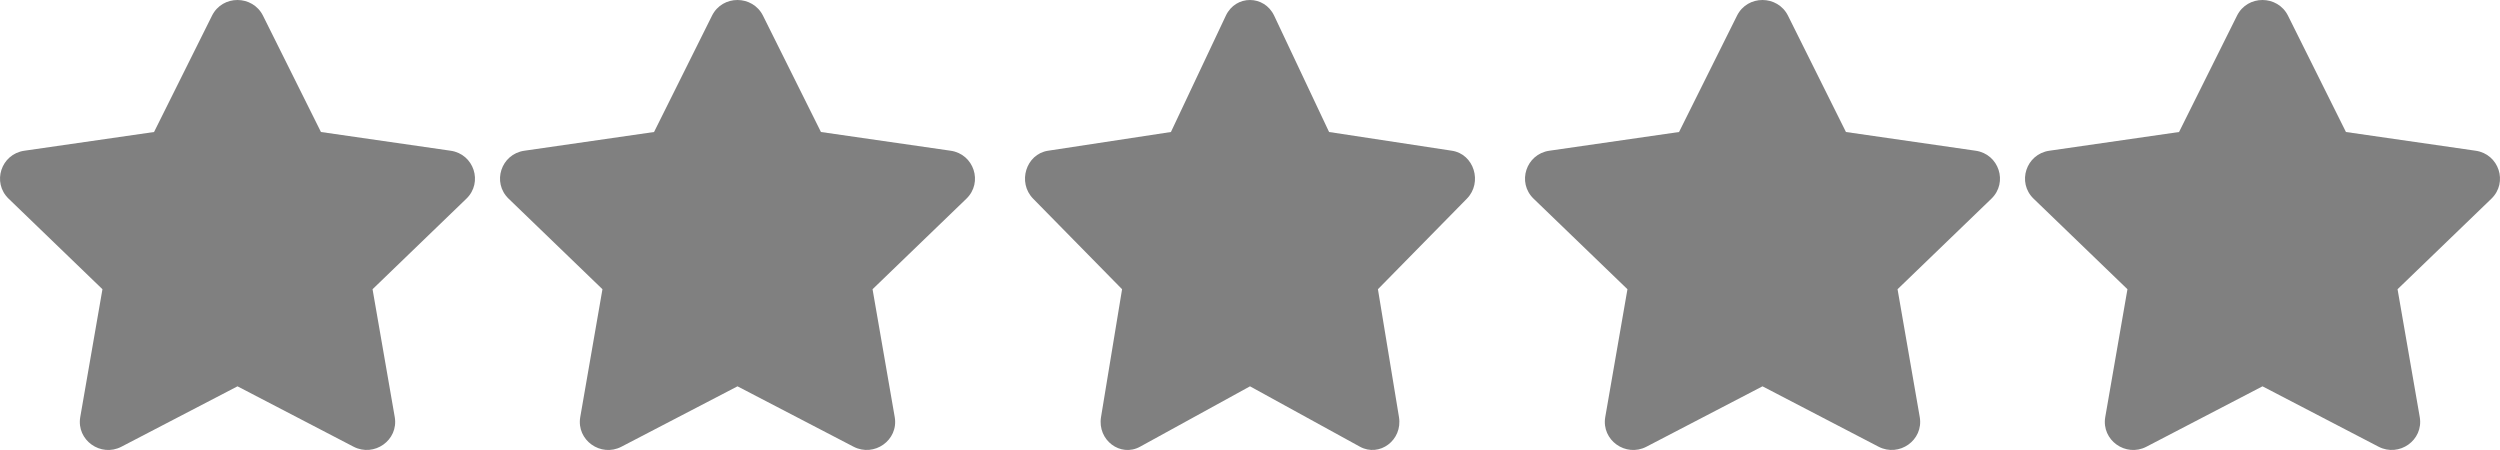 <svg width="100" height="18" viewBox="0 0 100 18" fill="none" xmlns="http://www.w3.org/2000/svg">
<path d="M8.481 0.626L6.162 5.28L0.973 6.029C0.043 6.163 -0.33 7.298 0.345 7.948L4.098 11.569L3.21 16.683C3.051 17.608 4.034 18.3 4.858 17.868L9.5 15.453L14.142 17.868C14.966 18.297 15.949 17.608 15.79 16.683L14.902 11.569L18.655 7.948C19.33 7.298 18.957 6.163 18.027 6.029L12.838 5.28L10.519 0.626C10.104 -0.203 8.9 -0.214 8.481 0.626Z" fill="#808080"/>
<path d="M28.481 0.626L26.162 5.28L20.973 6.029C20.043 6.163 19.67 7.298 20.345 7.948L24.098 11.569L23.21 16.683C23.051 17.608 24.034 18.3 24.858 17.868L29.5 15.453L34.142 17.868C34.966 18.297 35.949 17.608 35.789 16.683L34.902 11.569L38.656 7.948C39.33 7.298 38.957 6.163 38.027 6.029L32.838 5.28L30.519 0.626C30.104 -0.203 28.9 -0.214 28.481 0.626Z" fill="#808080"/>
<path d="M49.034 0.626L46.837 5.28L41.922 6.029C41.04 6.163 40.687 7.298 41.326 7.948L44.883 11.569L44.041 16.683C43.89 17.608 44.822 18.3 45.603 17.868L50 15.453L54.397 17.868C55.178 18.297 56.11 17.608 55.959 16.683L55.117 11.569L58.674 7.948C59.313 7.298 58.96 6.163 58.078 6.029L53.163 5.28L50.966 0.626C50.572 -0.203 49.431 -0.214 49.034 0.626Z" fill="#808080"/>
<path d="M69.481 0.626L67.162 5.28L61.973 6.029C61.043 6.163 60.67 7.298 61.344 7.948L65.098 11.569L64.21 16.683C64.051 17.608 65.034 18.3 65.858 17.868L70.5 15.453L75.142 17.868C75.966 18.297 76.949 17.608 76.79 16.683L75.902 11.569L79.656 7.948C80.33 7.298 79.957 6.163 79.027 6.029L73.838 5.28L71.519 0.626C71.104 -0.203 69.9 -0.214 69.481 0.626Z" fill="#808080"/>
<path d="M89.481 0.626L87.162 5.28L81.973 6.029C81.043 6.163 80.67 7.298 81.344 7.948L85.098 11.569L84.21 16.683C84.051 17.608 85.034 18.3 85.858 17.868L90.5 15.453L95.142 17.868C95.966 18.297 96.949 17.608 96.79 16.683L95.902 11.569L99.656 7.948C100.33 7.298 99.957 6.163 99.027 6.029L93.838 5.28L91.519 0.626C91.104 -0.203 89.9 -0.214 89.481 0.626Z" fill="#808080"/>
</svg>
